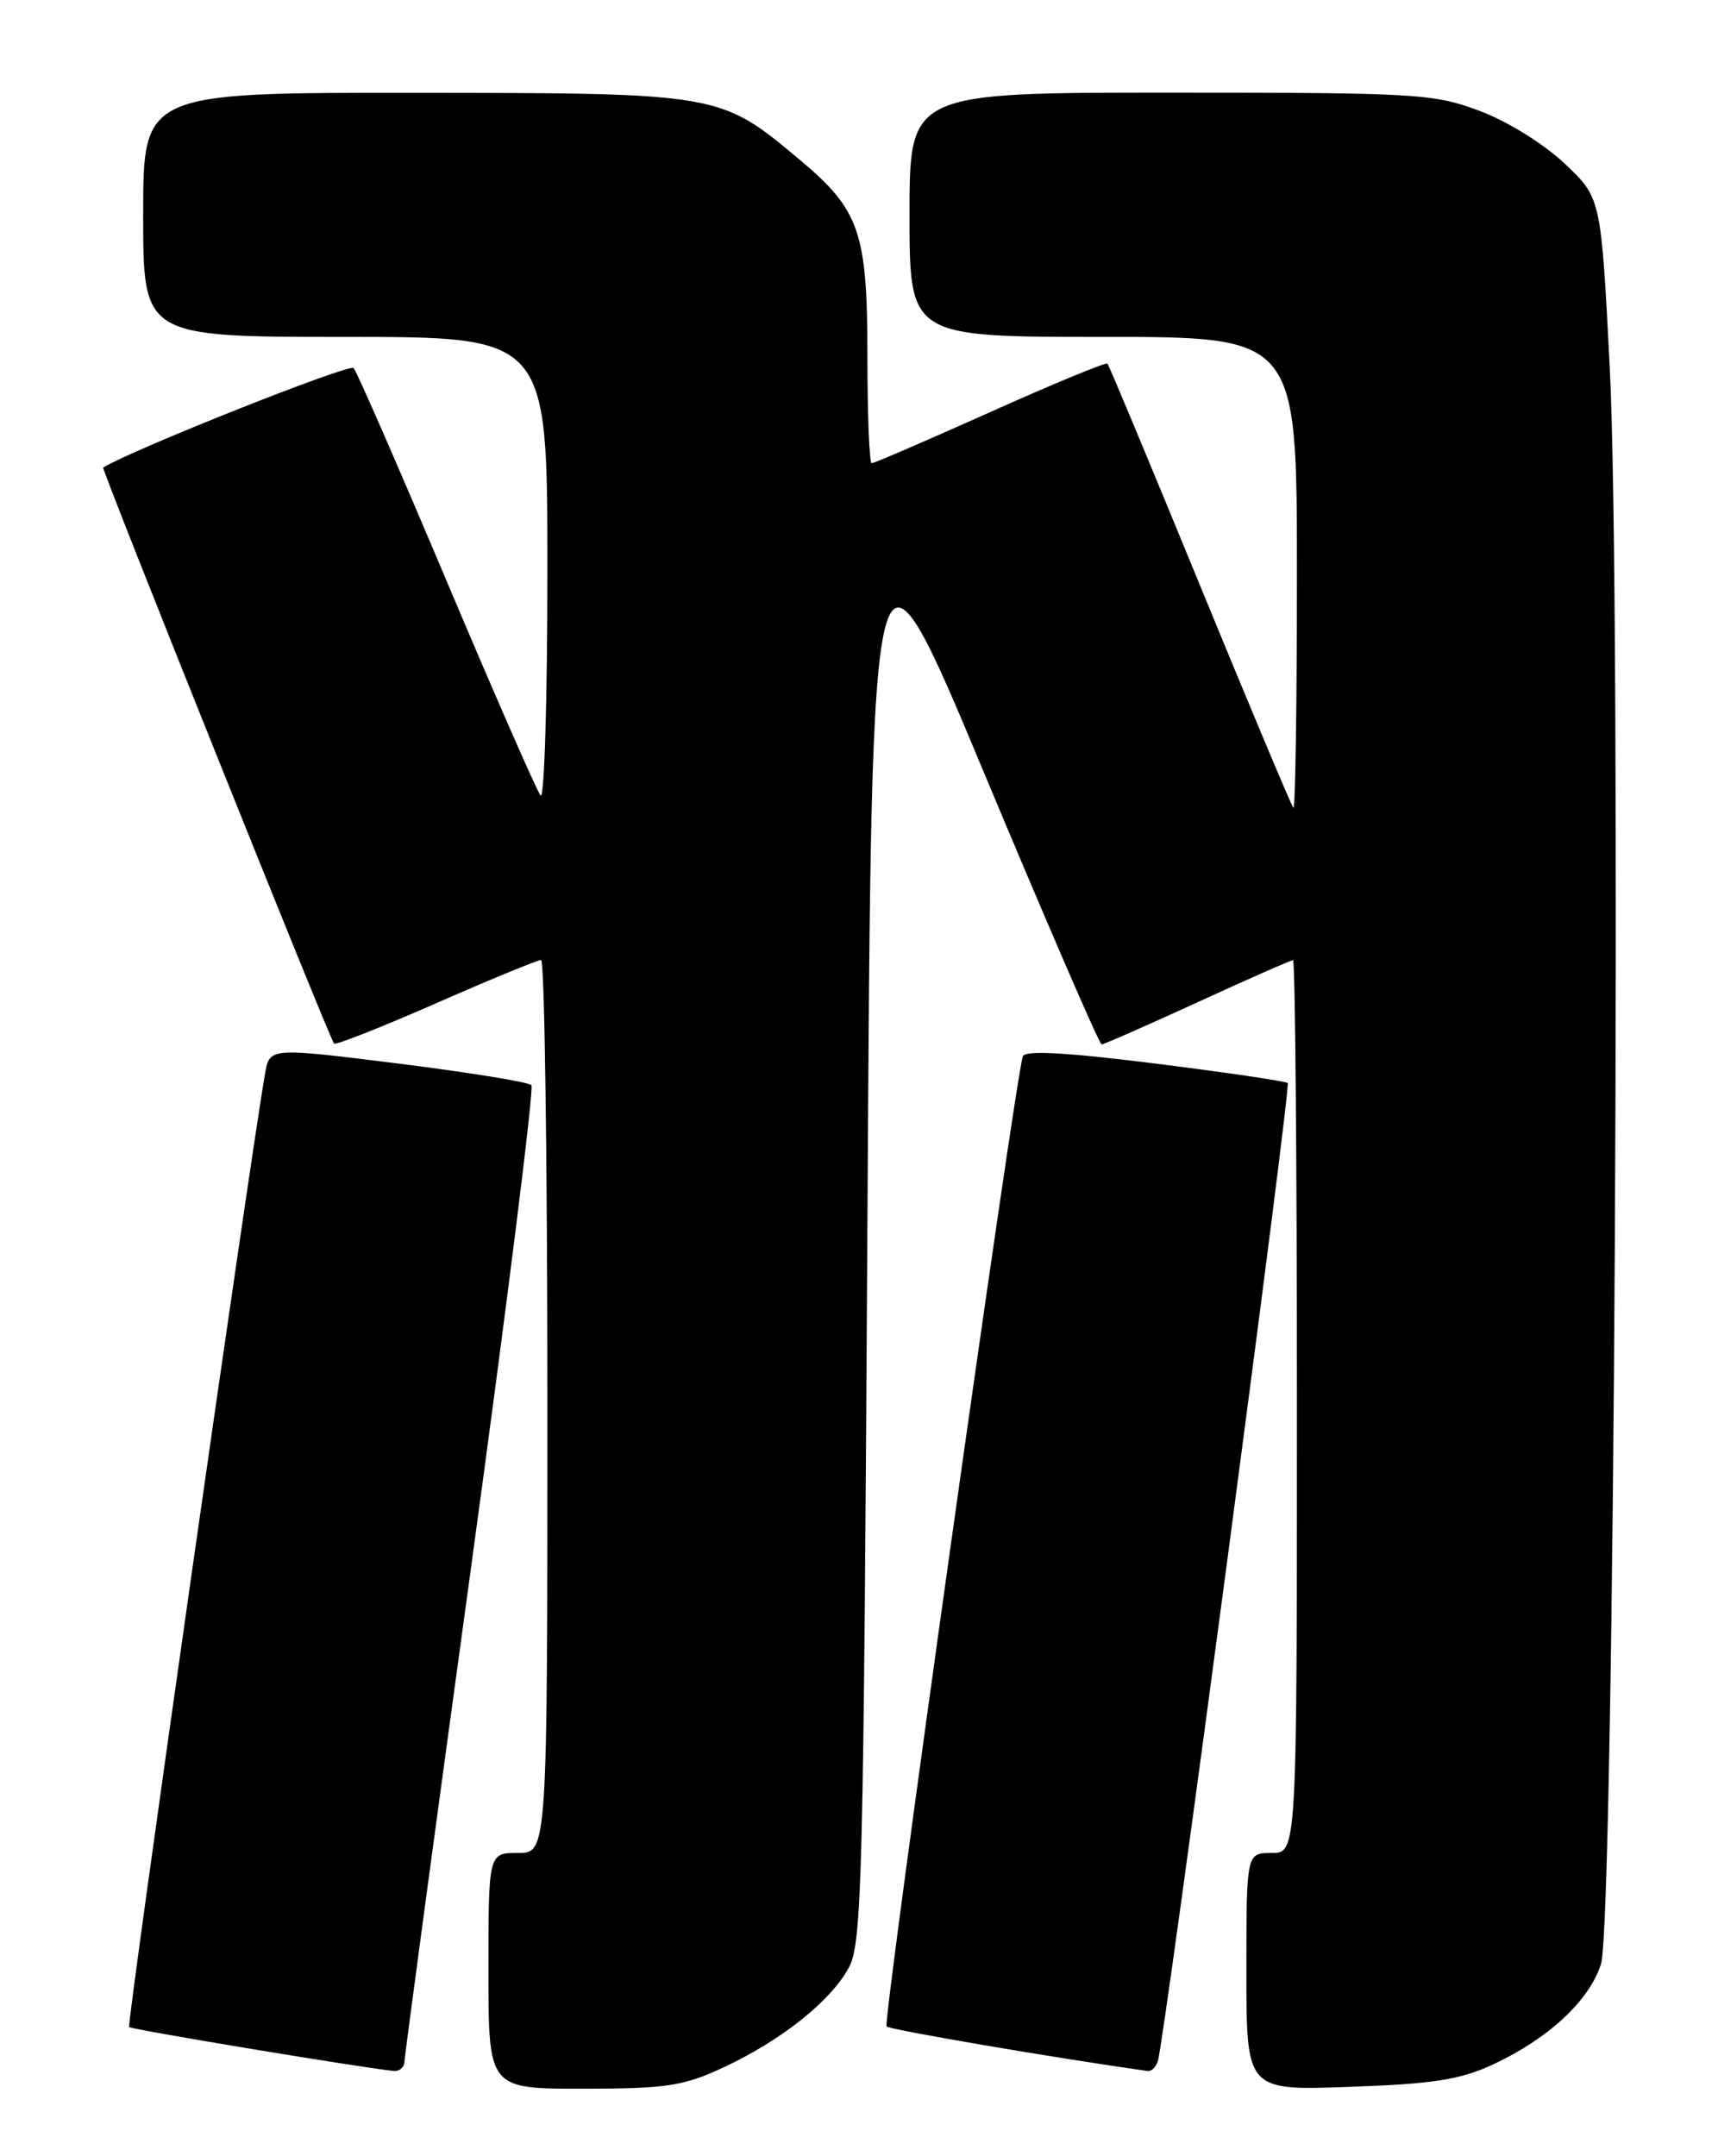 <?xml version="1.0" encoding="UTF-8" standalone="no"?>
<!DOCTYPE svg PUBLIC "-//W3C//DTD SVG 1.1//EN" "http://www.w3.org/Graphics/SVG/1.1/DTD/svg11.dtd" >
<svg xmlns="http://www.w3.org/2000/svg" xmlns:xlink="http://www.w3.org/1999/xlink" version="1.1" viewBox="0 0 204 256">
 <g >
 <path fill="currentColor"
d=" M 85.87 245.48 C 92.74 242.28 98.60 237.63 100.78 233.64 C 102.36 230.76 102.54 223.41 103.00 145.15 C 103.50 59.80 103.50 59.80 116.91 91.90 C 124.29 109.55 130.54 124.00 130.81 124.00 C 131.08 124.00 136.20 121.75 142.19 119.00 C 148.18 116.25 153.29 114.00 153.54 114.00 C 153.79 114.00 154.00 137.85 154.00 167.00 C 154.00 220.00 154.00 220.00 151.00 220.00 C 148.00 220.00 148.00 220.00 148.00 234.10 C 148.00 248.21 148.00 248.21 160.25 247.77 C 170.22 247.42 173.39 246.92 177.29 245.11 C 183.90 242.02 188.74 237.52 190.11 233.17 C 191.70 228.13 192.56 70.91 191.14 43.50 C 190.11 23.50 190.11 23.50 185.78 19.41 C 183.31 17.08 178.96 14.38 175.68 13.16 C 170.24 11.12 168.22 11.00 138.96 11.00 C 108.00 11.00 108.00 11.00 108.00 25.50 C 108.00 40.00 108.00 40.00 131.00 40.00 C 154.00 40.00 154.00 40.00 154.00 68.17 C 154.00 83.66 153.81 96.15 153.58 95.91 C 153.35 95.68 148.36 83.80 142.49 69.50 C 136.62 55.20 131.68 43.35 131.50 43.17 C 131.32 42.99 125.06 45.57 117.60 48.92 C 110.14 52.26 103.80 55.00 103.51 55.00 C 103.23 55.00 103.00 49.33 103.00 42.40 C 103.00 27.57 102.10 24.95 95.00 19.00 C 85.48 11.03 85.58 11.05 49.25 11.02 C 17.00 11.00 17.00 11.00 17.00 25.50 C 17.00 40.00 17.00 40.00 41.00 40.00 C 65.00 40.00 65.00 40.00 65.00 67.70 C 65.00 82.94 64.64 94.97 64.19 94.45 C 63.75 93.93 58.73 82.47 53.04 69.00 C 47.35 55.52 42.38 44.14 41.99 43.70 C 41.50 43.13 15.86 53.32 12.25 55.51 C 12.01 55.66 39.04 123.08 39.66 123.90 C 39.83 124.12 45.26 121.98 51.73 119.14 C 58.21 116.29 63.84 113.98 64.25 113.98 C 64.66 113.99 65.00 137.85 65.00 167.00 C 65.00 220.00 65.00 220.00 61.50 220.00 C 58.00 220.00 58.00 220.00 58.00 234.00 C 58.00 248.00 58.00 248.00 69.25 247.99 C 79.14 247.98 81.15 247.68 85.87 245.48 Z  M 48.03 244.75 C 48.05 244.06 51.58 217.85 55.88 186.50 C 60.18 155.15 63.43 129.20 63.10 128.84 C 62.77 128.47 55.64 127.32 47.26 126.27 C 32.02 124.37 32.02 124.37 31.48 127.44 C 29.73 137.36 15.04 240.37 15.33 240.67 C 15.63 240.97 43.19 245.54 46.75 245.88 C 47.44 245.95 48.01 245.44 48.03 244.75 Z  M 137.48 244.75 C 138.25 242.46 153.32 128.99 152.91 128.59 C 152.68 128.37 145.59 127.33 137.15 126.27 C 126.52 124.94 121.69 124.68 121.45 125.42 C 120.53 128.18 104.80 240.13 105.27 240.60 C 105.66 240.99 125.33 244.35 136.28 245.89 C 136.71 245.95 137.25 245.44 137.48 244.75 Z "/>
</g>
</svg>